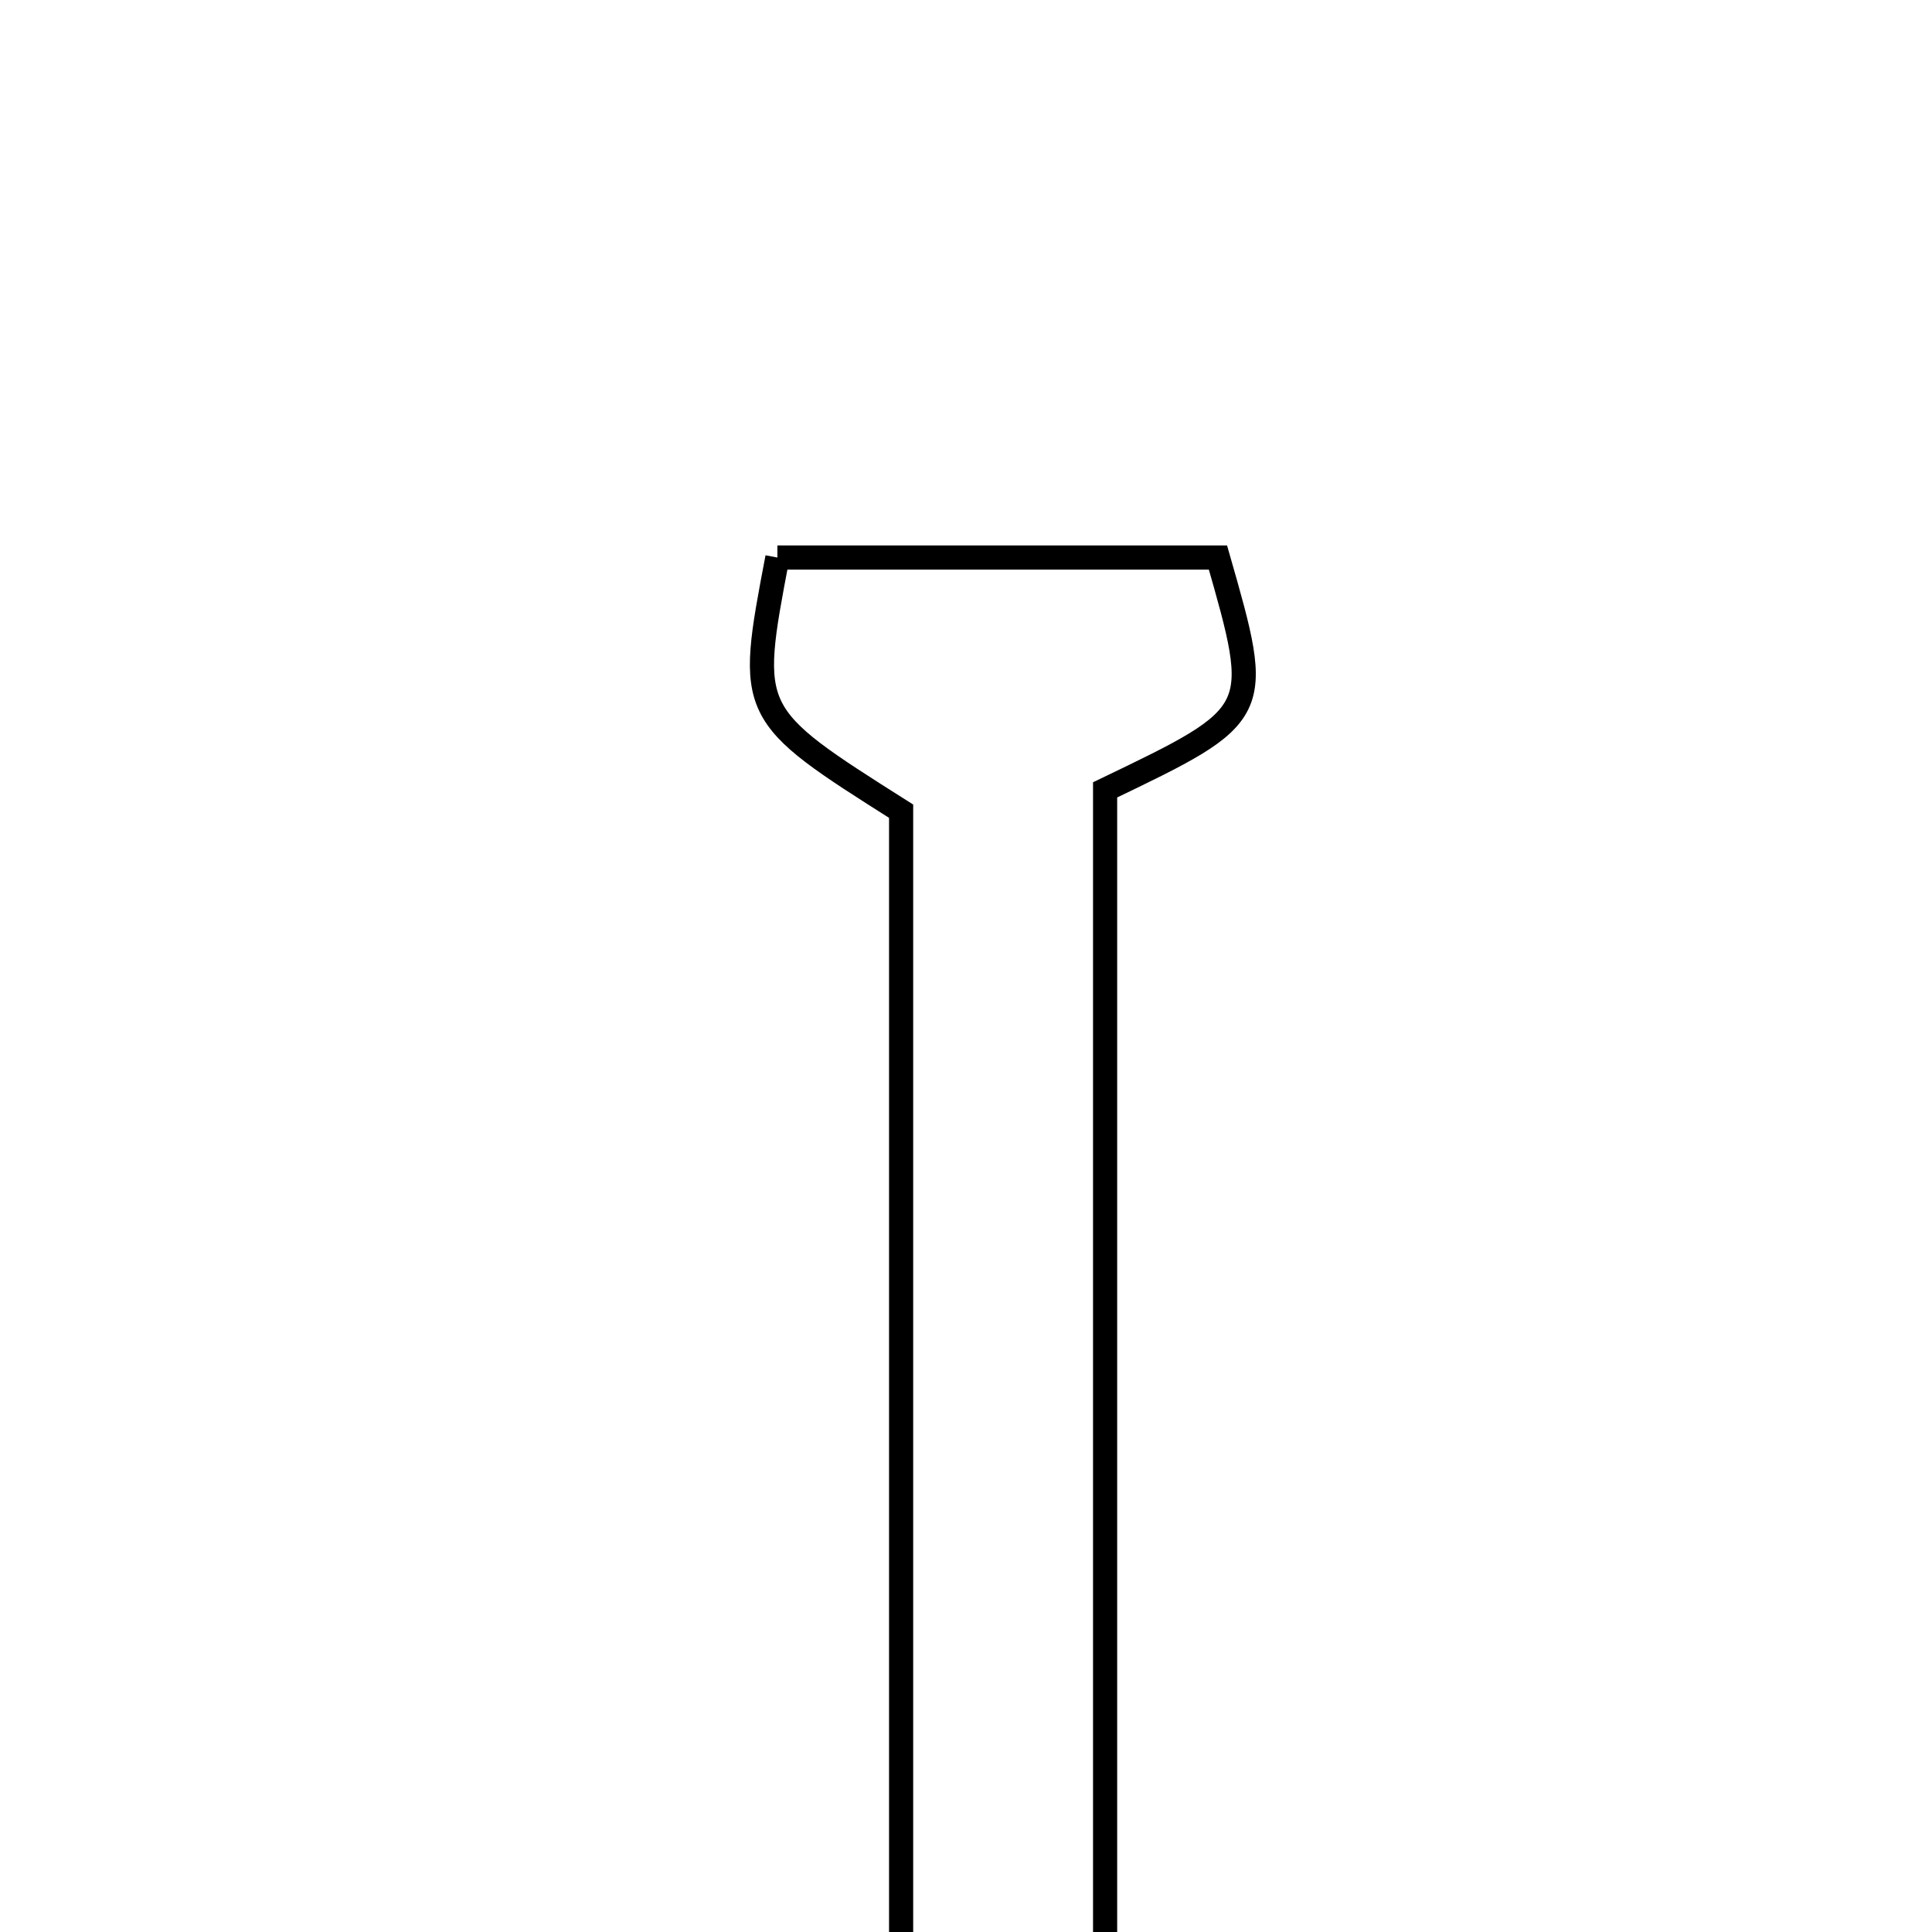 <svg xmlns="http://www.w3.org/2000/svg" viewBox="0.0 0.0 24.0 24.0" height="200px" width="200px"><path fill="none" stroke="black" stroke-width=".3" stroke-opacity="1.0"  filling="0" d="M9.657 6.926 C11.464 6.926 13.298 6.926 15.13 6.926 C15.687 8.871 15.687 8.871 13.728 9.812 C13.728 15.086 13.728 20.463 13.728 25.978 C12.841 26.03 12.151 26.07 11.194 26.126 C11.194 20.629 11.194 15.269 11.194 10.077 C9.287 8.87 9.287 8.87 9.657 6.926"></path></svg>